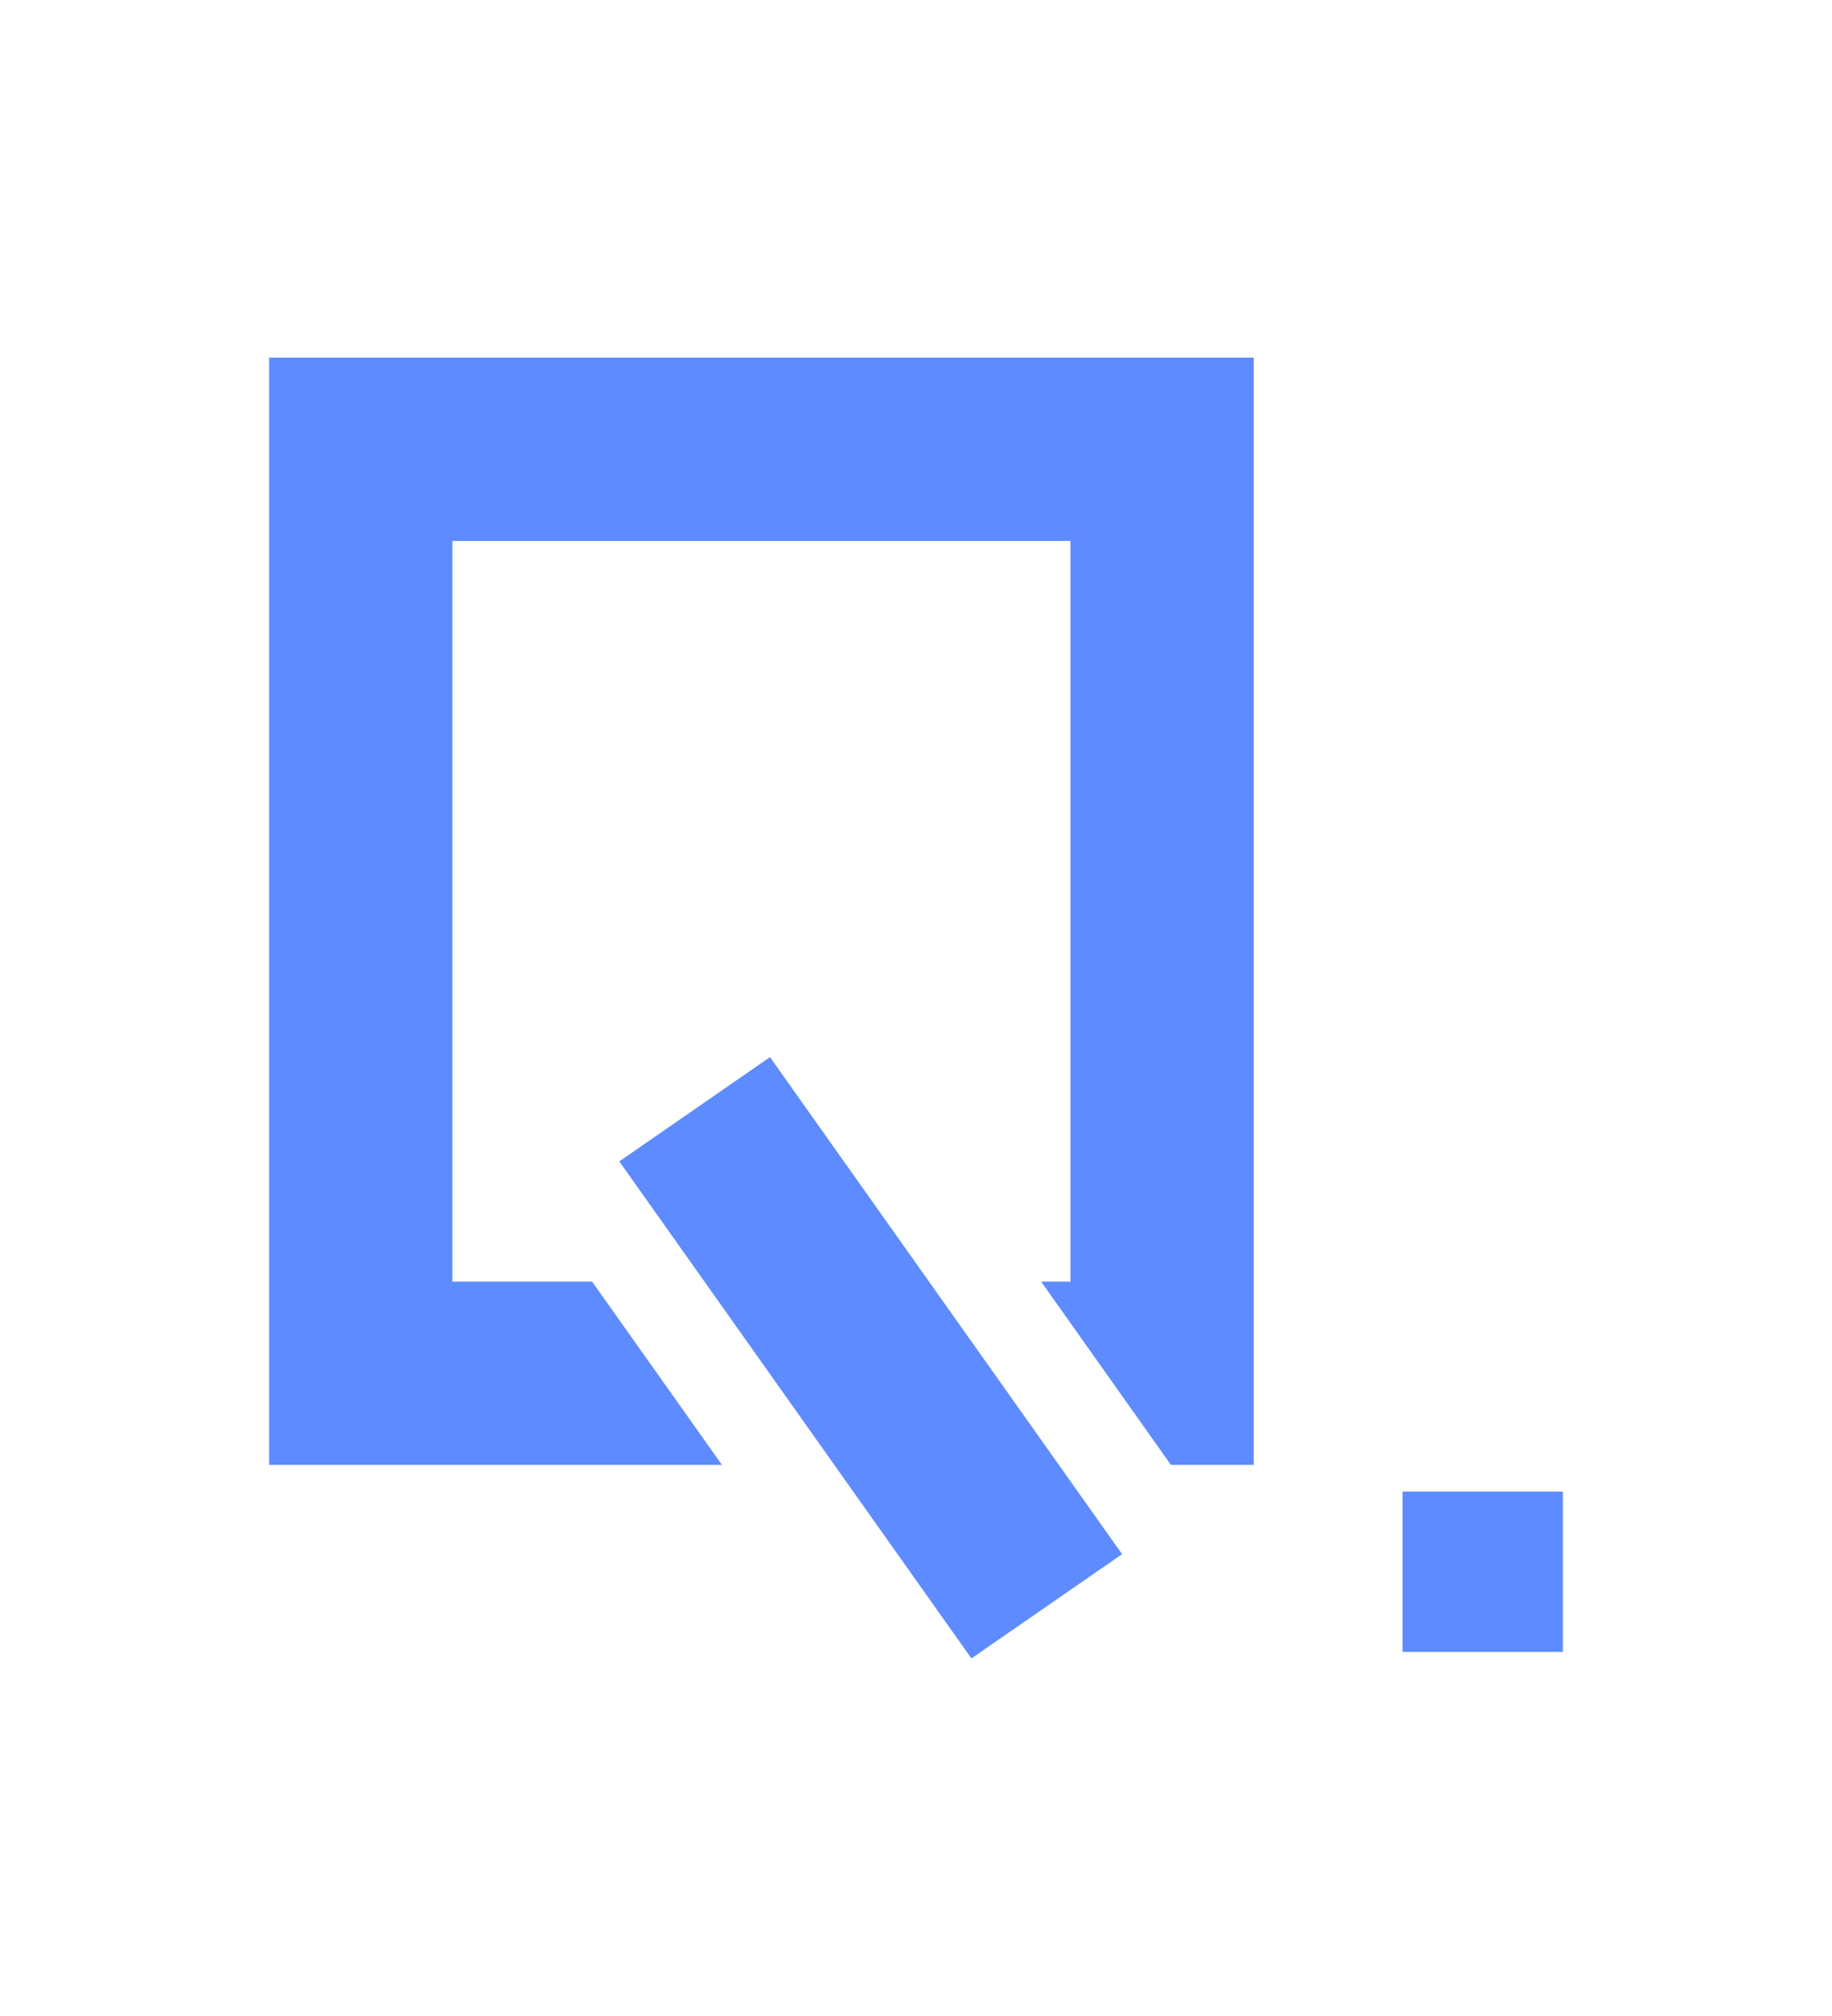 <svg xmlns="http://www.w3.org/2000/svg" width="20" height="22" fill="none" viewBox="0 0 20 22">
  <path fill="#5E8BFF" fill-rule="evenodd" d="M2.938 3.903h10.749v12.083h-.904l-1.417-2h.32V5.903H4.939v8.083h1.525l1.418 2H2.938V3.903ZM12.25 16.96l-3.844-5.424-1.645 1.138 3.844 5.424 1.645-1.138Z" clip-rule="evenodd"/>
  <path fill="#5E8BFF" stroke="#5E8BFF" stroke-width=".4" d="M15.512 16.477h1.35v1.35h-1.35z"/>
</svg>
